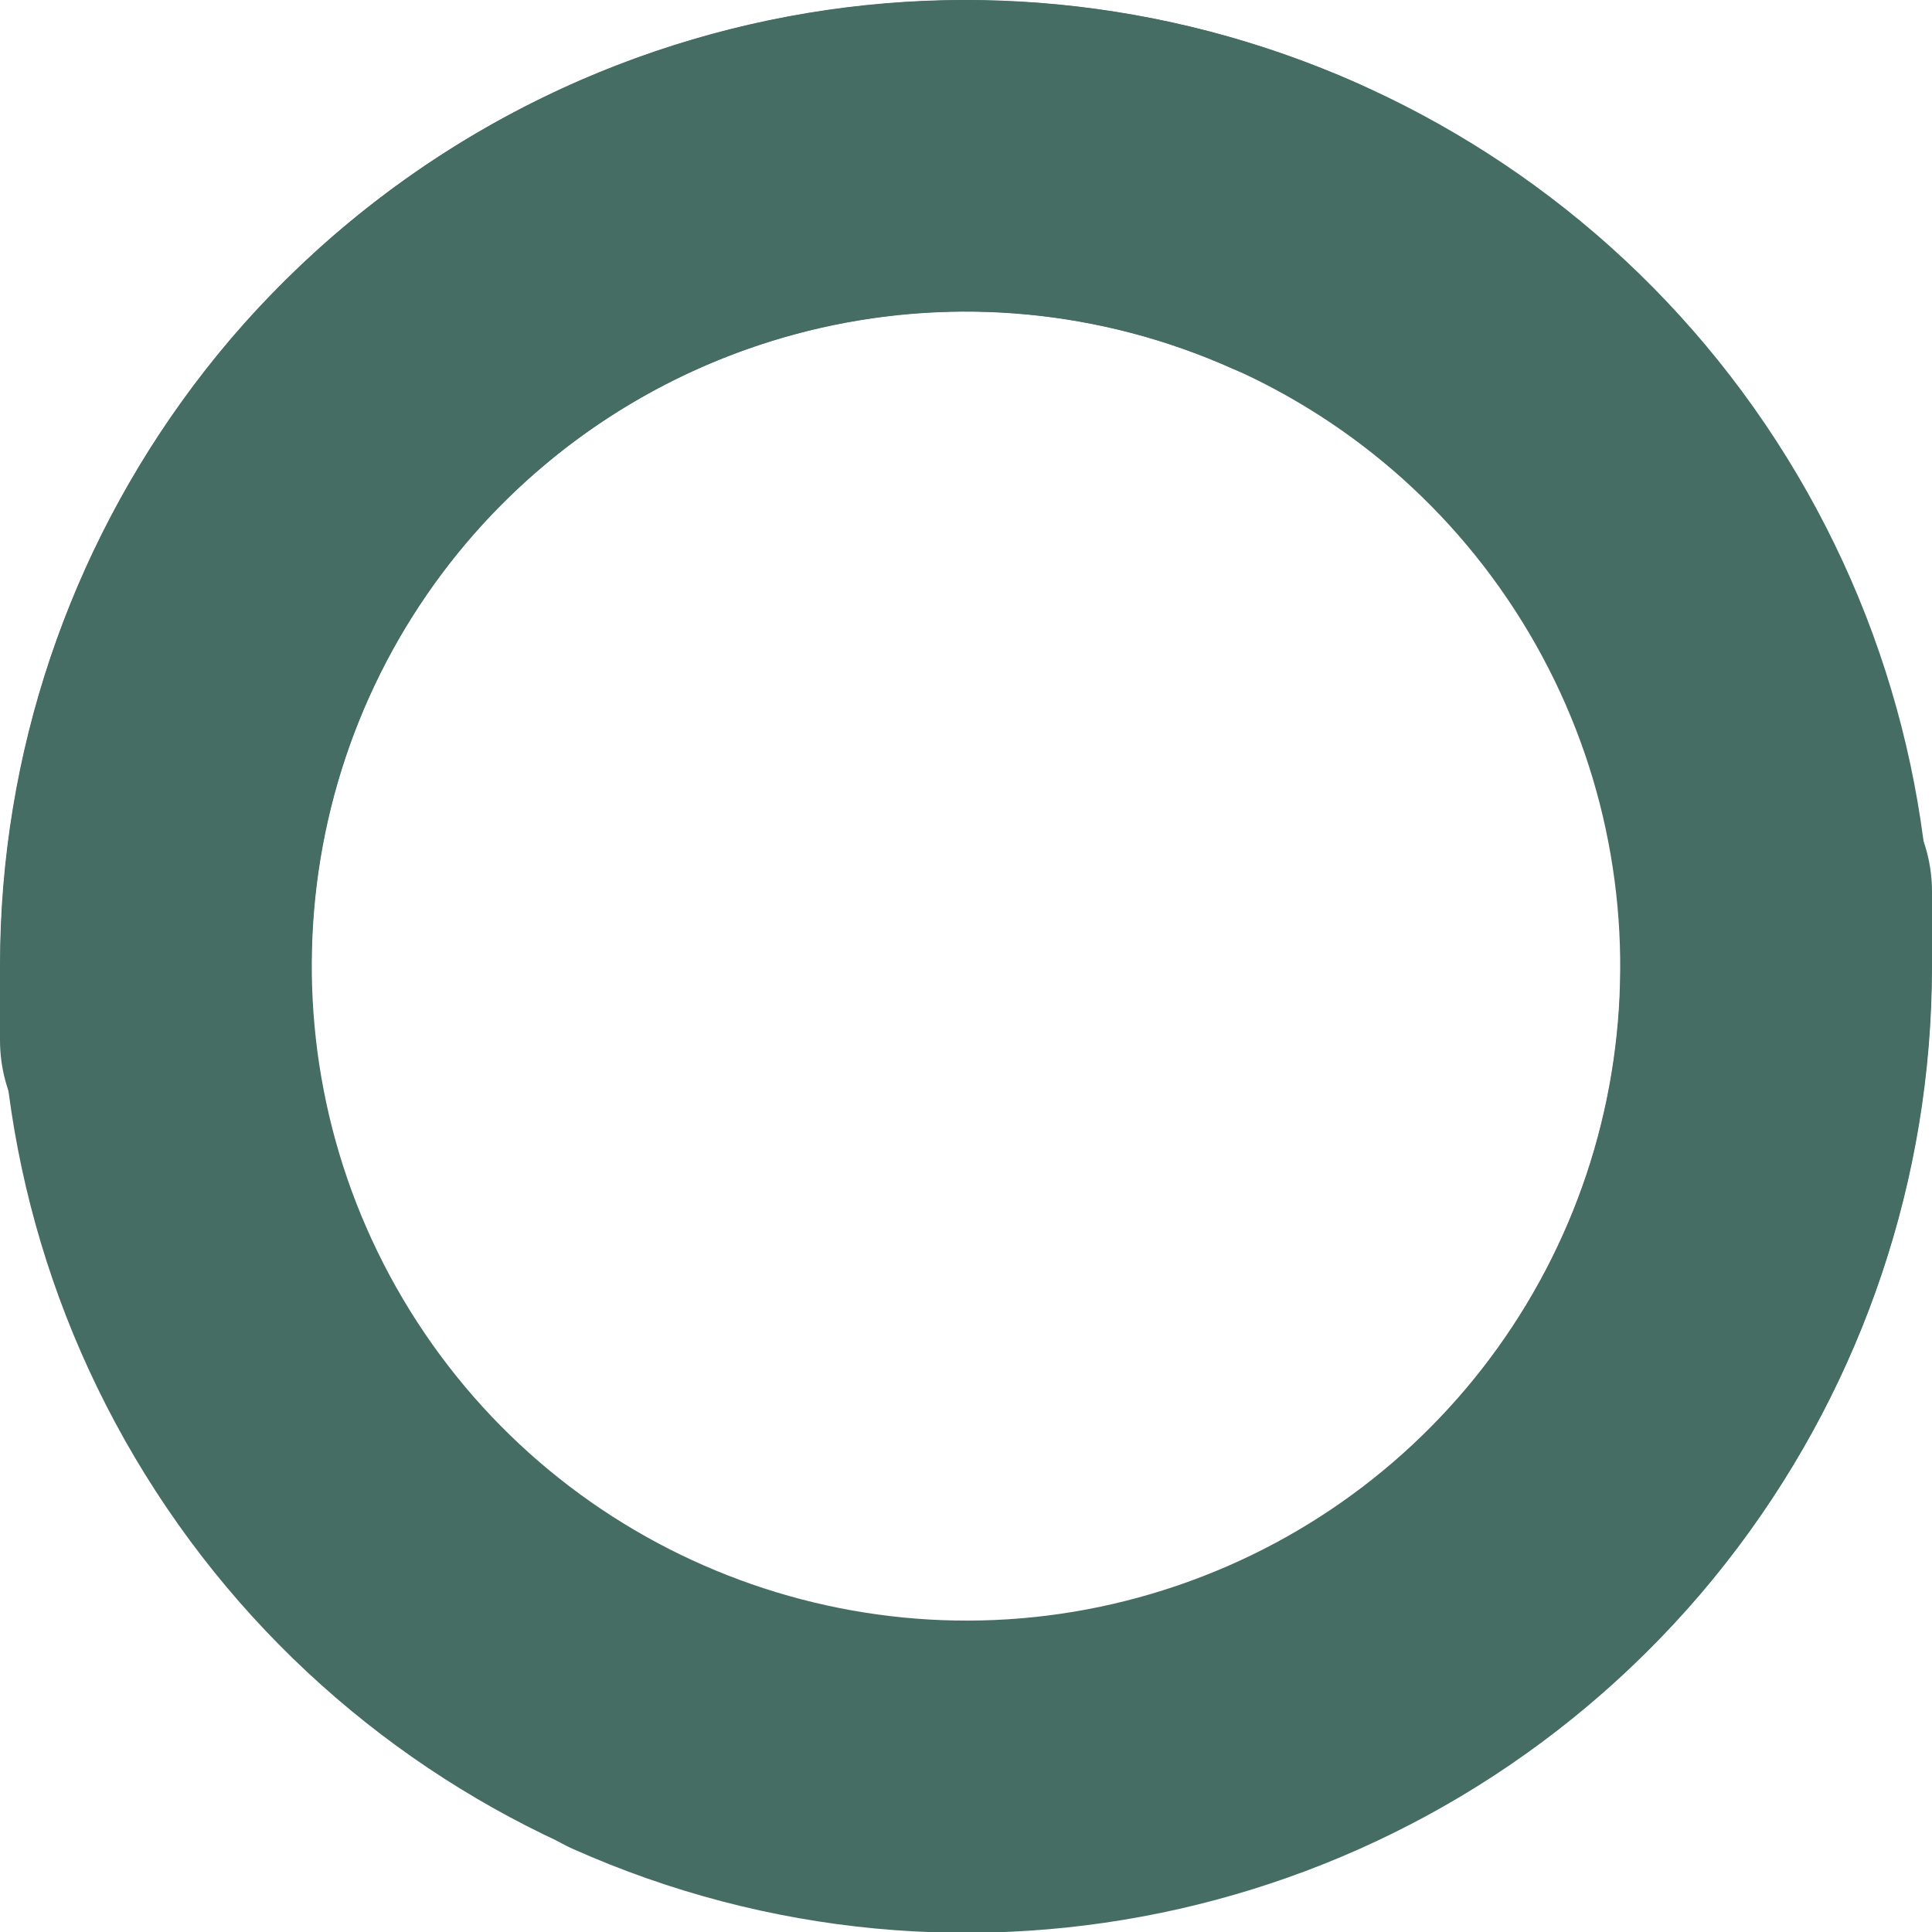 <?xml version="1.0" encoding="UTF-8"?><svg id="_Шар_2" xmlns="http://www.w3.org/2000/svg" viewBox="0 0 18.61 18.61"><defs><style>.cls-1{fill:none;stroke:#456d63;stroke-linecap:round;stroke-linejoin:round;stroke-width:3px;}</style></defs><g id="_Шар_1-2"><g><path class="cls-1" d="M17.11,8.59v.72c0,3.46-2.28,6.5-5.59,7.48-3.31,.98-6.88-.34-8.76-3.24-1.88-2.9-1.63-6.69,.61-9.32C5.62,1.61,9.32,.77,12.48,2.18"/><path class="cls-1" d="M1.5,10.02v-.72c0-3.46,2.28-6.5,5.59-7.48,3.31-.98,6.88,.34,8.76,3.24,1.88,2.9,1.63,6.69-.61,9.32-2.25,2.63-5.95,3.47-9.11,2.06"/></g></g></svg>
